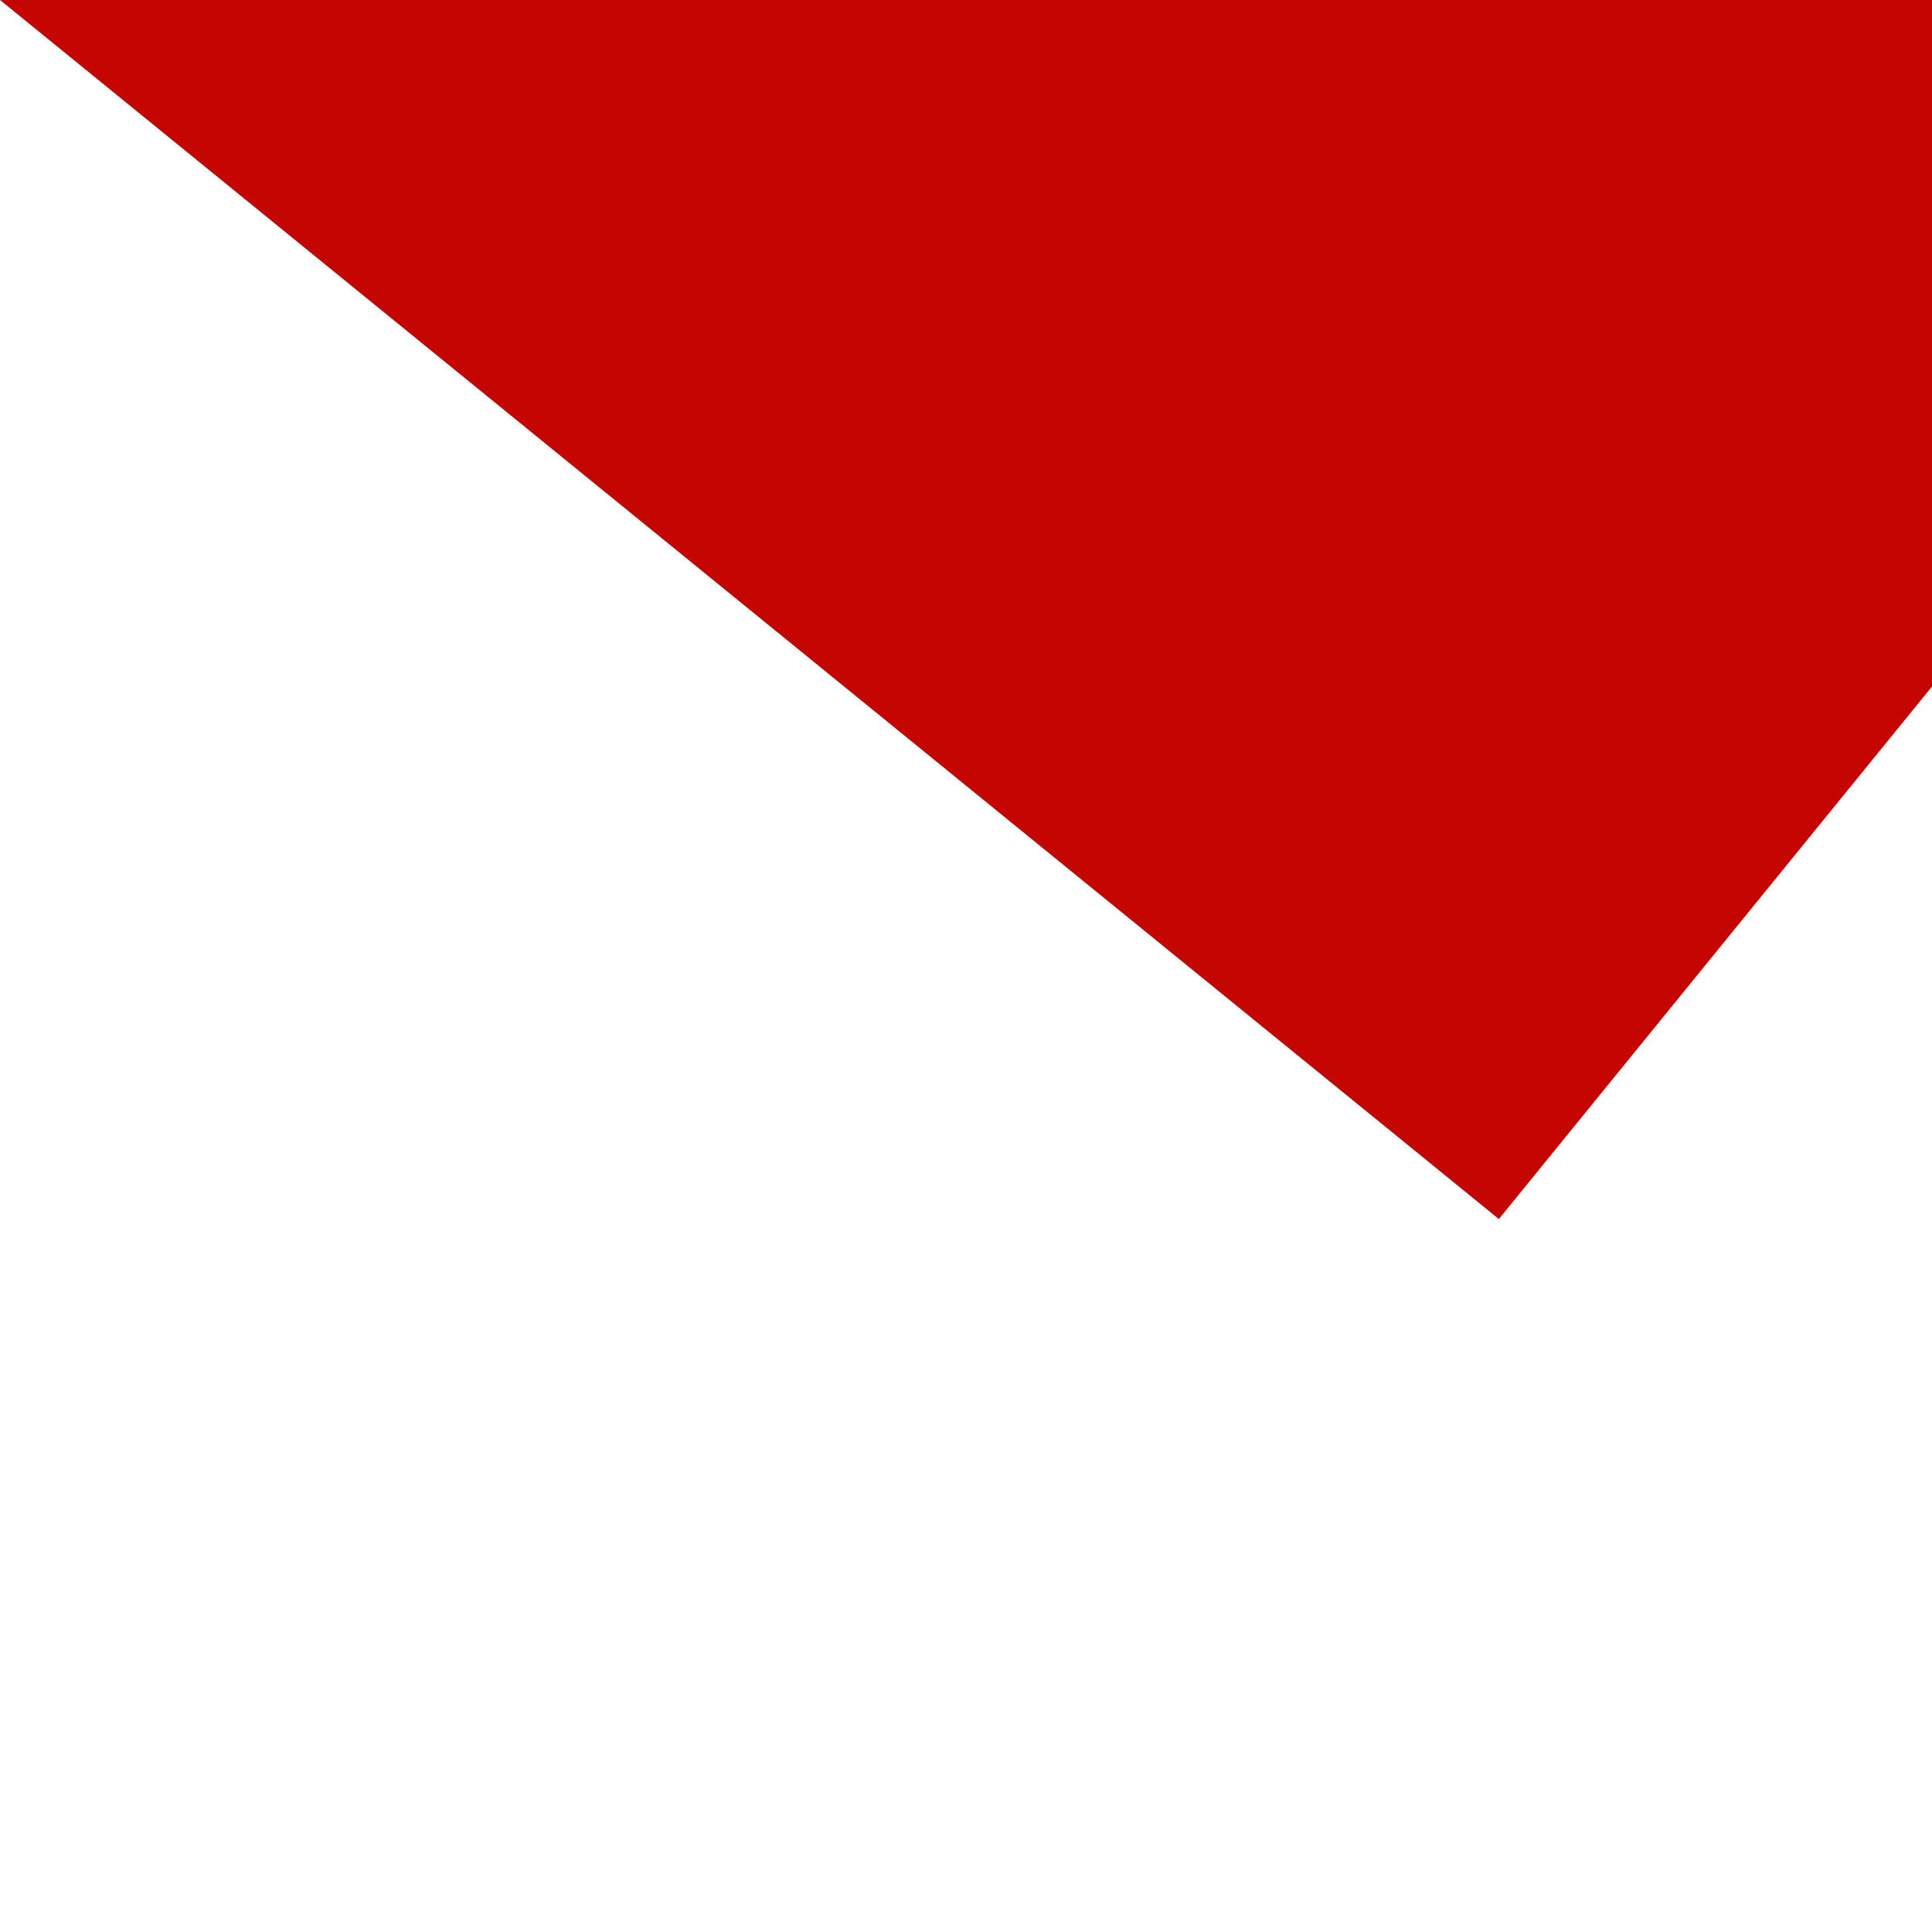 ﻿<?xml version="1.0" encoding="utf-8"?>
<svg version="1.1" xmlns:xlink="http://www.w3.org/1999/xlink" width="1px" height="1px" viewBox="617 407  1 1" xmlns="http://www.w3.org/2000/svg">
  <path d="M 674.214 336.655  L 617 407  " stroke-width="2" stroke-dasharray="18,8" stroke="#c40500" fill="none" />
  <path d="M 679.479 342.226  L 678 332  L 667.687 332.635  L 679.479 342.226  Z " fill-rule="nonzero" fill="#c40500" stroke="none" />
</svg>
